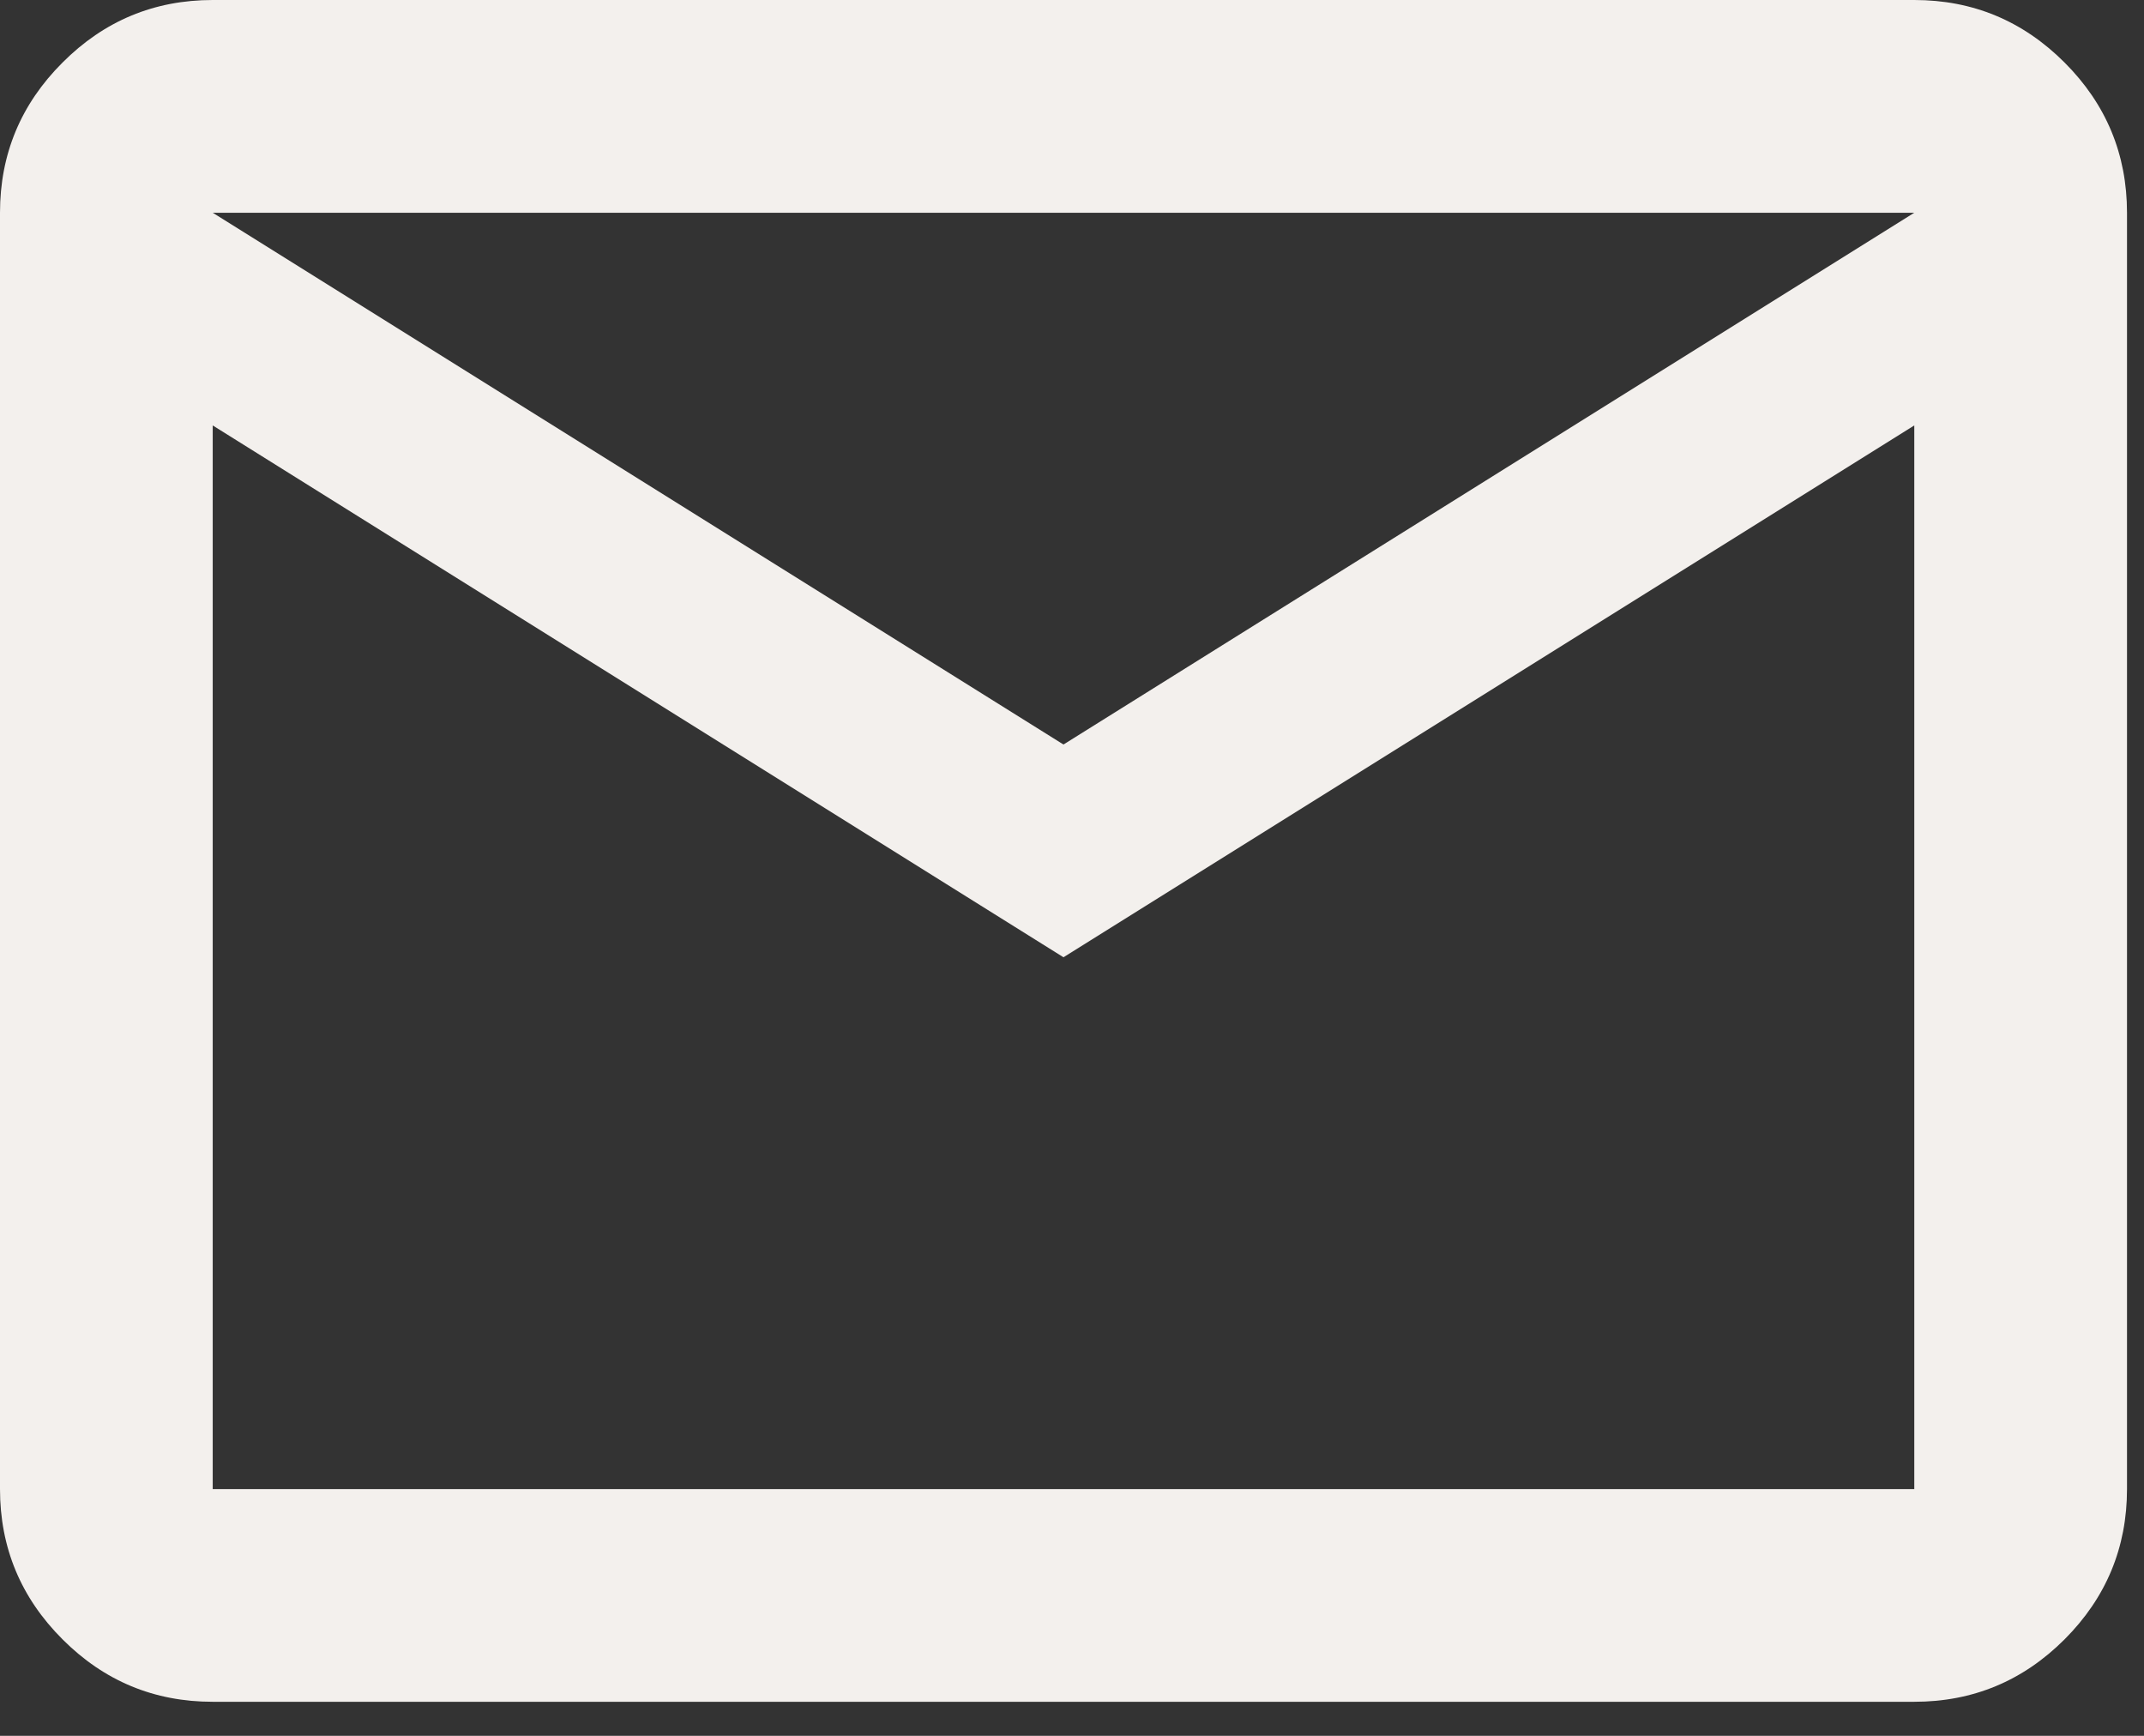 <svg width="42" height="34" viewBox="0 0 42 34" fill="none" xmlns="http://www.w3.org/2000/svg">
<rect x="0" y="0" width="42" height="34" fill="#333333" stroke="none"/>
<path d="M4.167 33.333C3.021 33.333 2.04 32.926 1.225 32.11C0.408 31.294 0 30.312 0 29.167V4.167C0 3.021 0.408 2.04 1.225 1.225C2.04 0.408 3.021 0 4.167 0H37.5C38.646 0 39.627 0.408 40.444 1.225C41.259 2.04 41.667 3.021 41.667 4.167V29.167C41.667 30.312 41.259 31.294 40.444 32.11C39.627 32.926 38.646 33.333 37.5 33.333H4.167ZM20.833 18.75L4.167 8.333V29.167H37.5V8.333L20.833 18.75ZM20.833 14.583L37.5 4.167H4.167L20.833 14.583ZM4.167 8.333V4.167V29.167V8.333Z" fill="#F3F0ED"/>
</svg>
